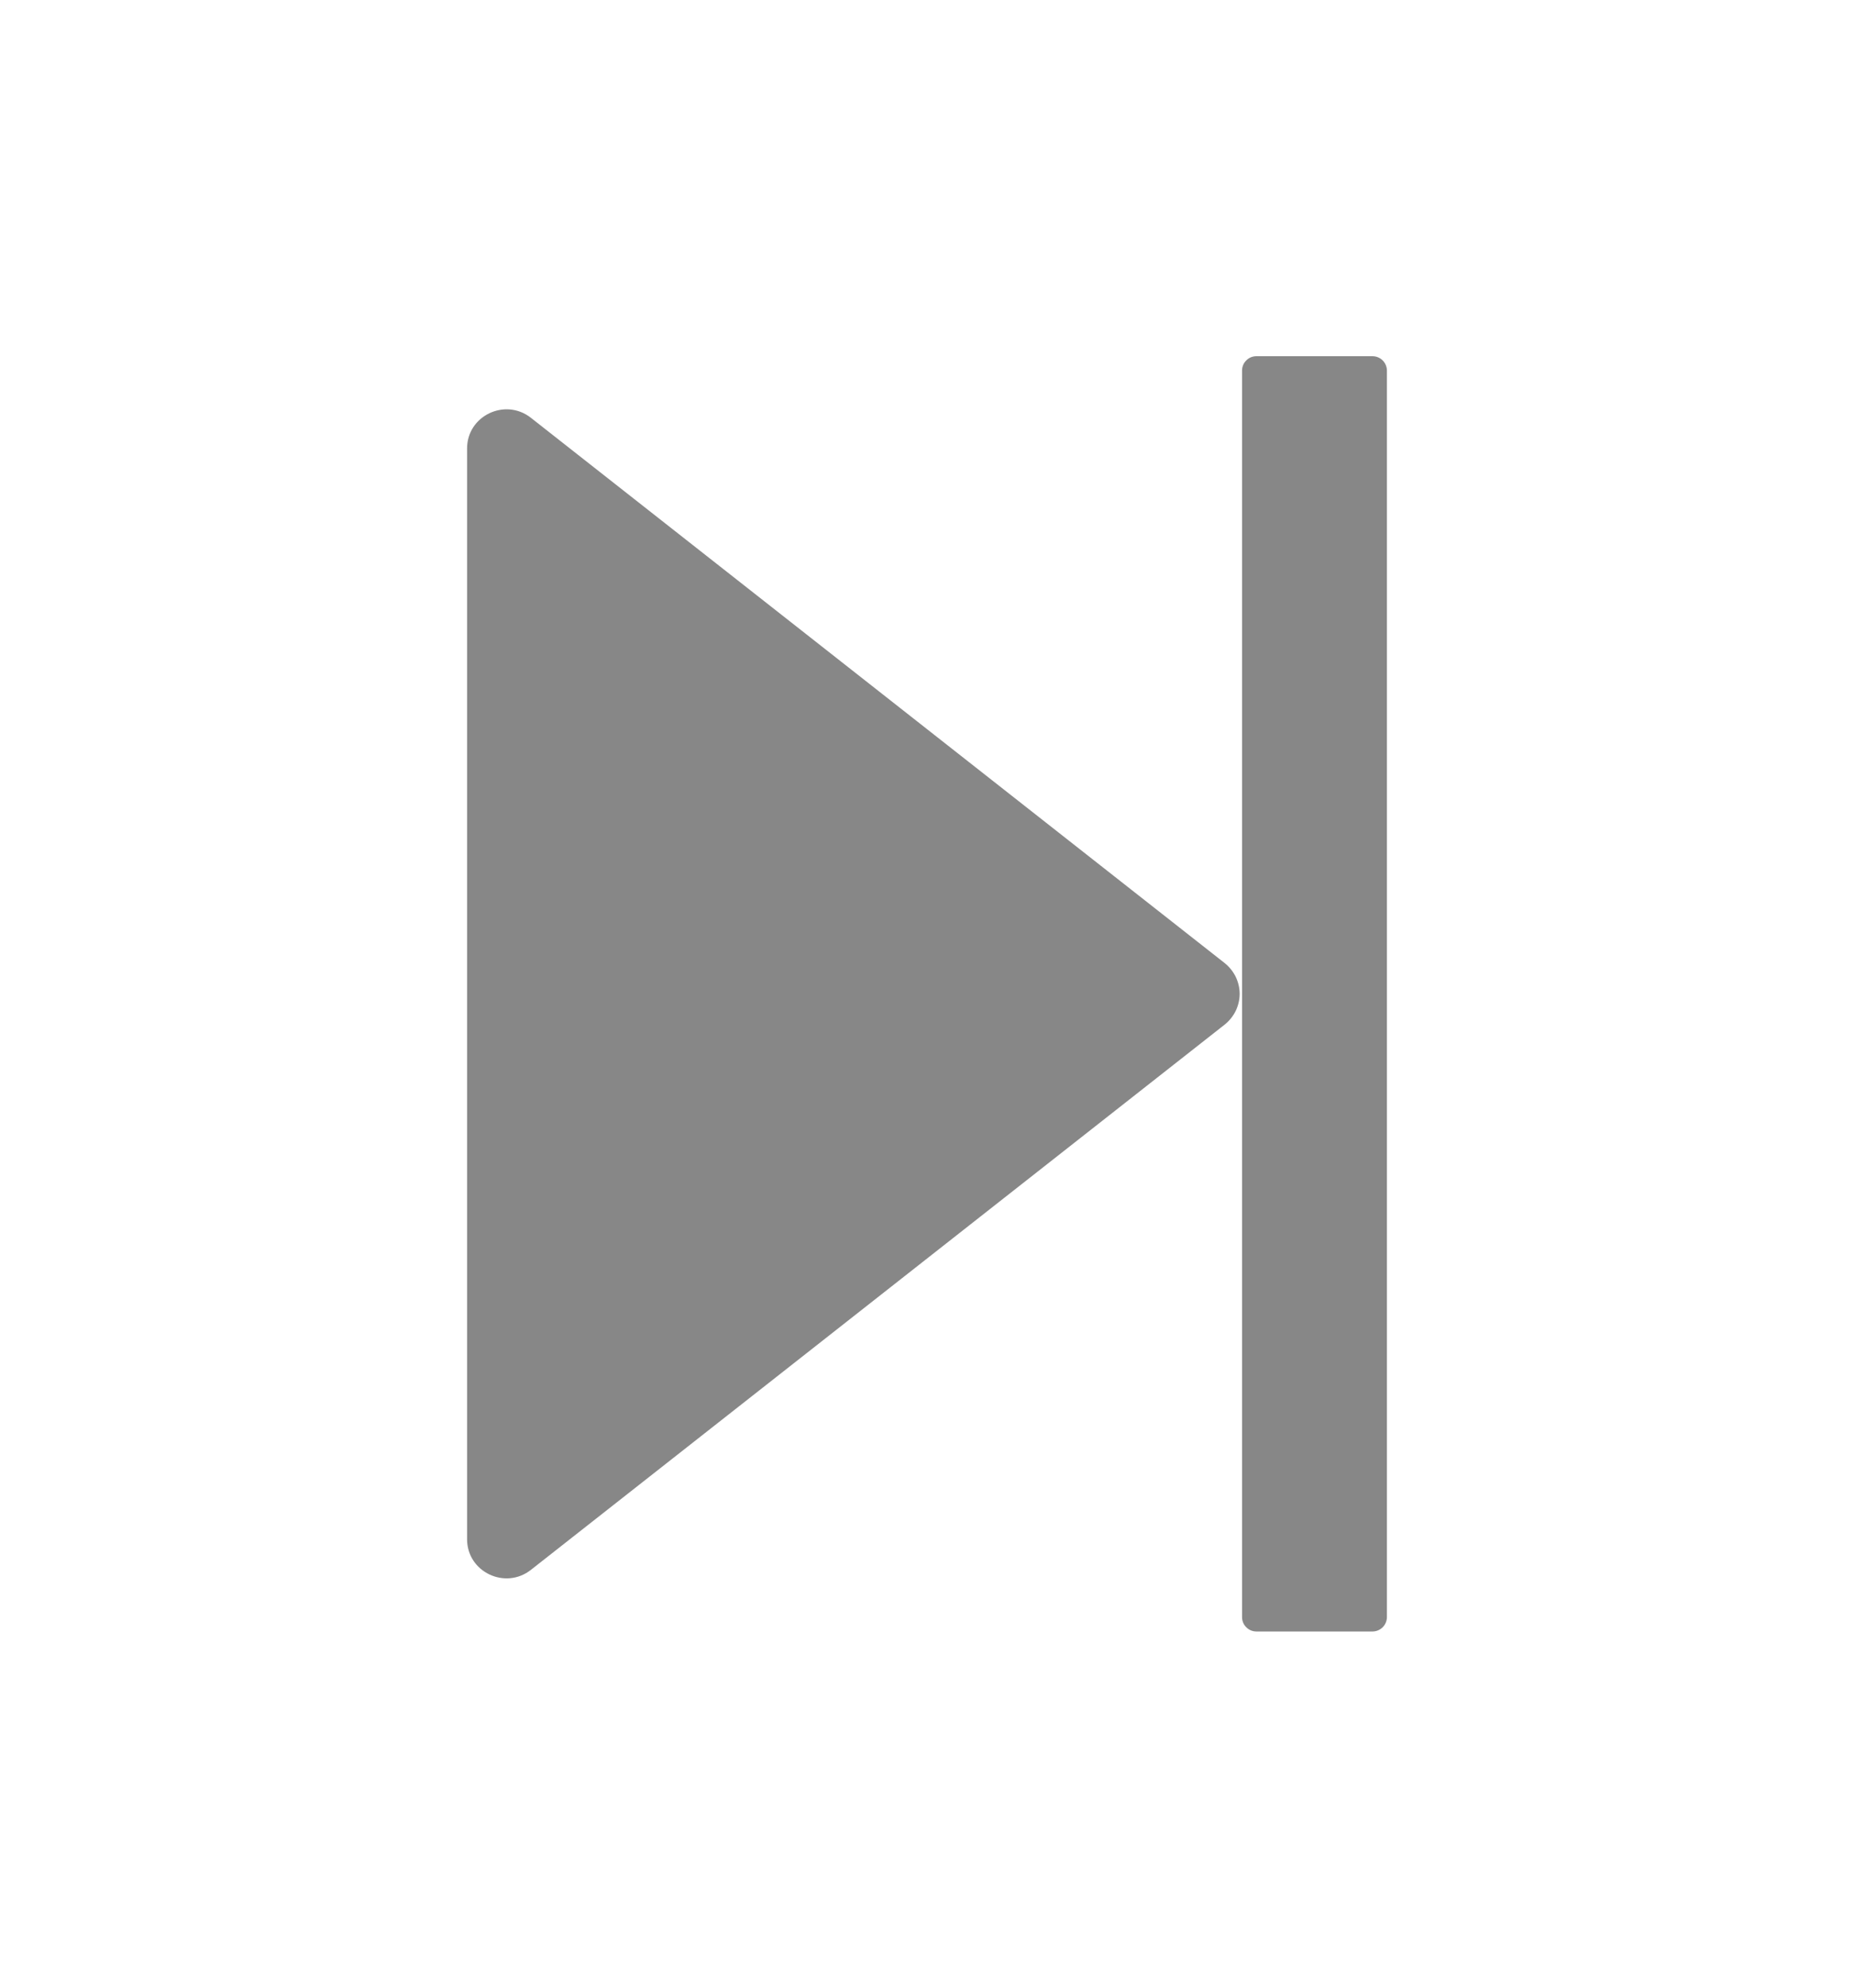 <svg width="14" height="15" viewBox="0 0 14 15" fill="none" xmlns="http://www.w3.org/2000/svg">
<path d="M9.248 7.268L4.009 3.153C3.814 3 3.527 3.138 3.527 3.384V11.616C3.527 11.862 3.814 12 4.009 11.847L9.248 7.732C9.283 7.704 9.311 7.669 9.331 7.629C9.35 7.589 9.361 7.545 9.361 7.5C9.361 7.455 9.35 7.411 9.331 7.371C9.311 7.331 9.283 7.296 9.248 7.268ZM9.488 2.688H10.363C10.392 2.688 10.42 2.699 10.441 2.72C10.461 2.74 10.473 2.768 10.473 2.797V12.203C10.473 12.232 10.461 12.26 10.441 12.28C10.42 12.301 10.392 12.312 10.363 12.312H9.488C9.459 12.312 9.431 12.301 9.411 12.28C9.39 12.26 9.379 12.232 9.379 12.203V2.797C9.379 2.768 9.39 2.74 9.411 2.72C9.431 2.699 9.459 2.688 9.488 2.688Z" fill="#878787"/>
</svg>
